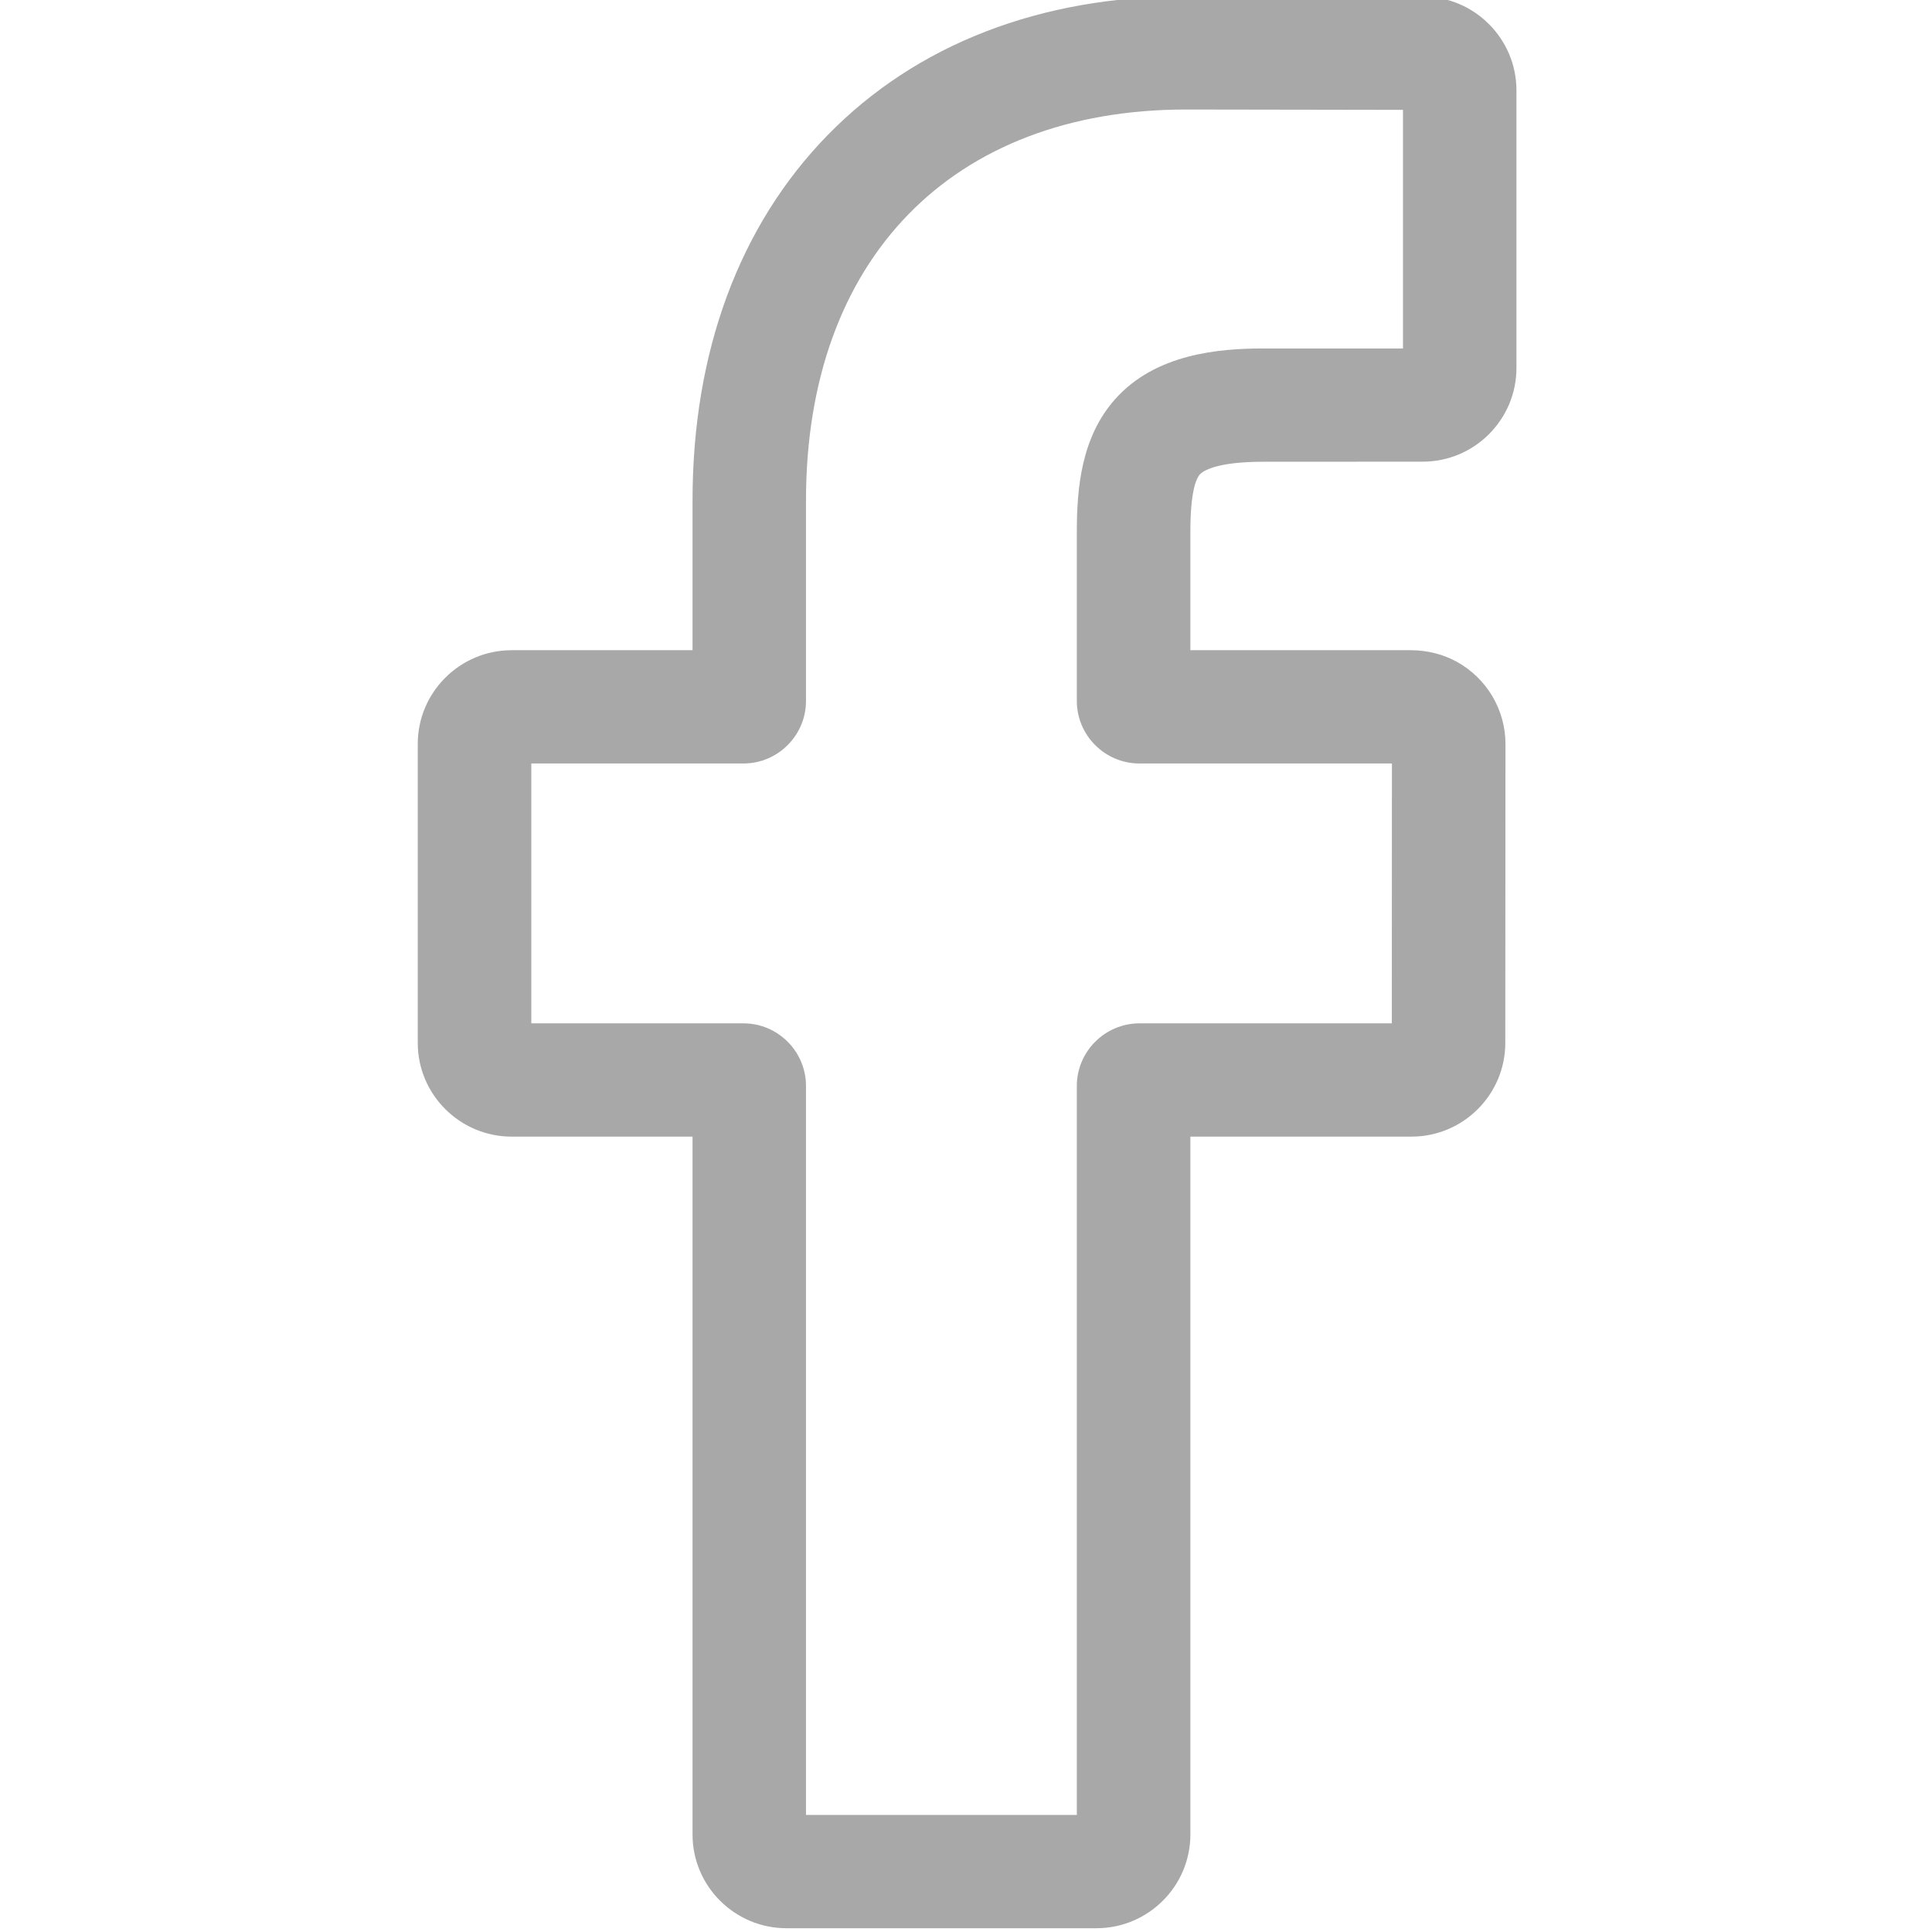 <svg width="22" height="22" viewBox="0 0 22 22" fill="none" xmlns="http://www.w3.org/2000/svg">
<g clip-path="url(#clip0)">
<path d="M12.485 21.957H8.955C8.366 21.957 7.886 21.478 7.886 20.89V12.943H5.827C5.237 12.943 4.757 12.464 4.757 11.876V8.471C4.757 7.883 5.237 7.404 5.827 7.404H7.886V5.699C7.886 4.008 8.418 2.57 9.424 1.539C10.435 0.504 11.847 -0.043 13.509 -0.043L16.201 -0.039C16.79 -0.038 17.268 0.441 17.268 1.029V4.19C17.268 4.779 16.789 5.257 16.2 5.257L14.387 5.258C13.834 5.258 13.694 5.369 13.663 5.402C13.614 5.459 13.555 5.618 13.555 6.057V7.404H16.063C16.252 7.404 16.435 7.45 16.593 7.538C16.932 7.727 17.143 8.085 17.143 8.471L17.141 11.876C17.141 12.464 16.662 12.943 16.072 12.943H13.555V20.89C13.555 21.478 13.075 21.957 12.485 21.957ZM9.178 20.667H12.262V12.366C12.262 11.973 12.583 11.653 12.976 11.653H15.849L15.85 8.694H12.976C12.582 8.694 12.262 8.374 12.262 7.981V6.057C12.262 5.553 12.314 4.98 12.695 4.549C13.155 4.028 13.881 3.968 14.387 3.968L15.976 3.968V1.251L13.508 1.247C10.838 1.247 9.178 2.953 9.178 5.699V7.981C9.178 8.374 8.858 8.694 8.465 8.694H6.05V11.653H8.465C8.858 11.653 9.178 11.973 9.178 12.366V20.667ZM16.199 1.251H16.199H16.199Z" fill="#A9A8A8"/>
</g>
<defs>
<clipPath id="clip0">
<rect width="22" height="22" fill="white"/>
</clipPath>
</defs>
</svg>
